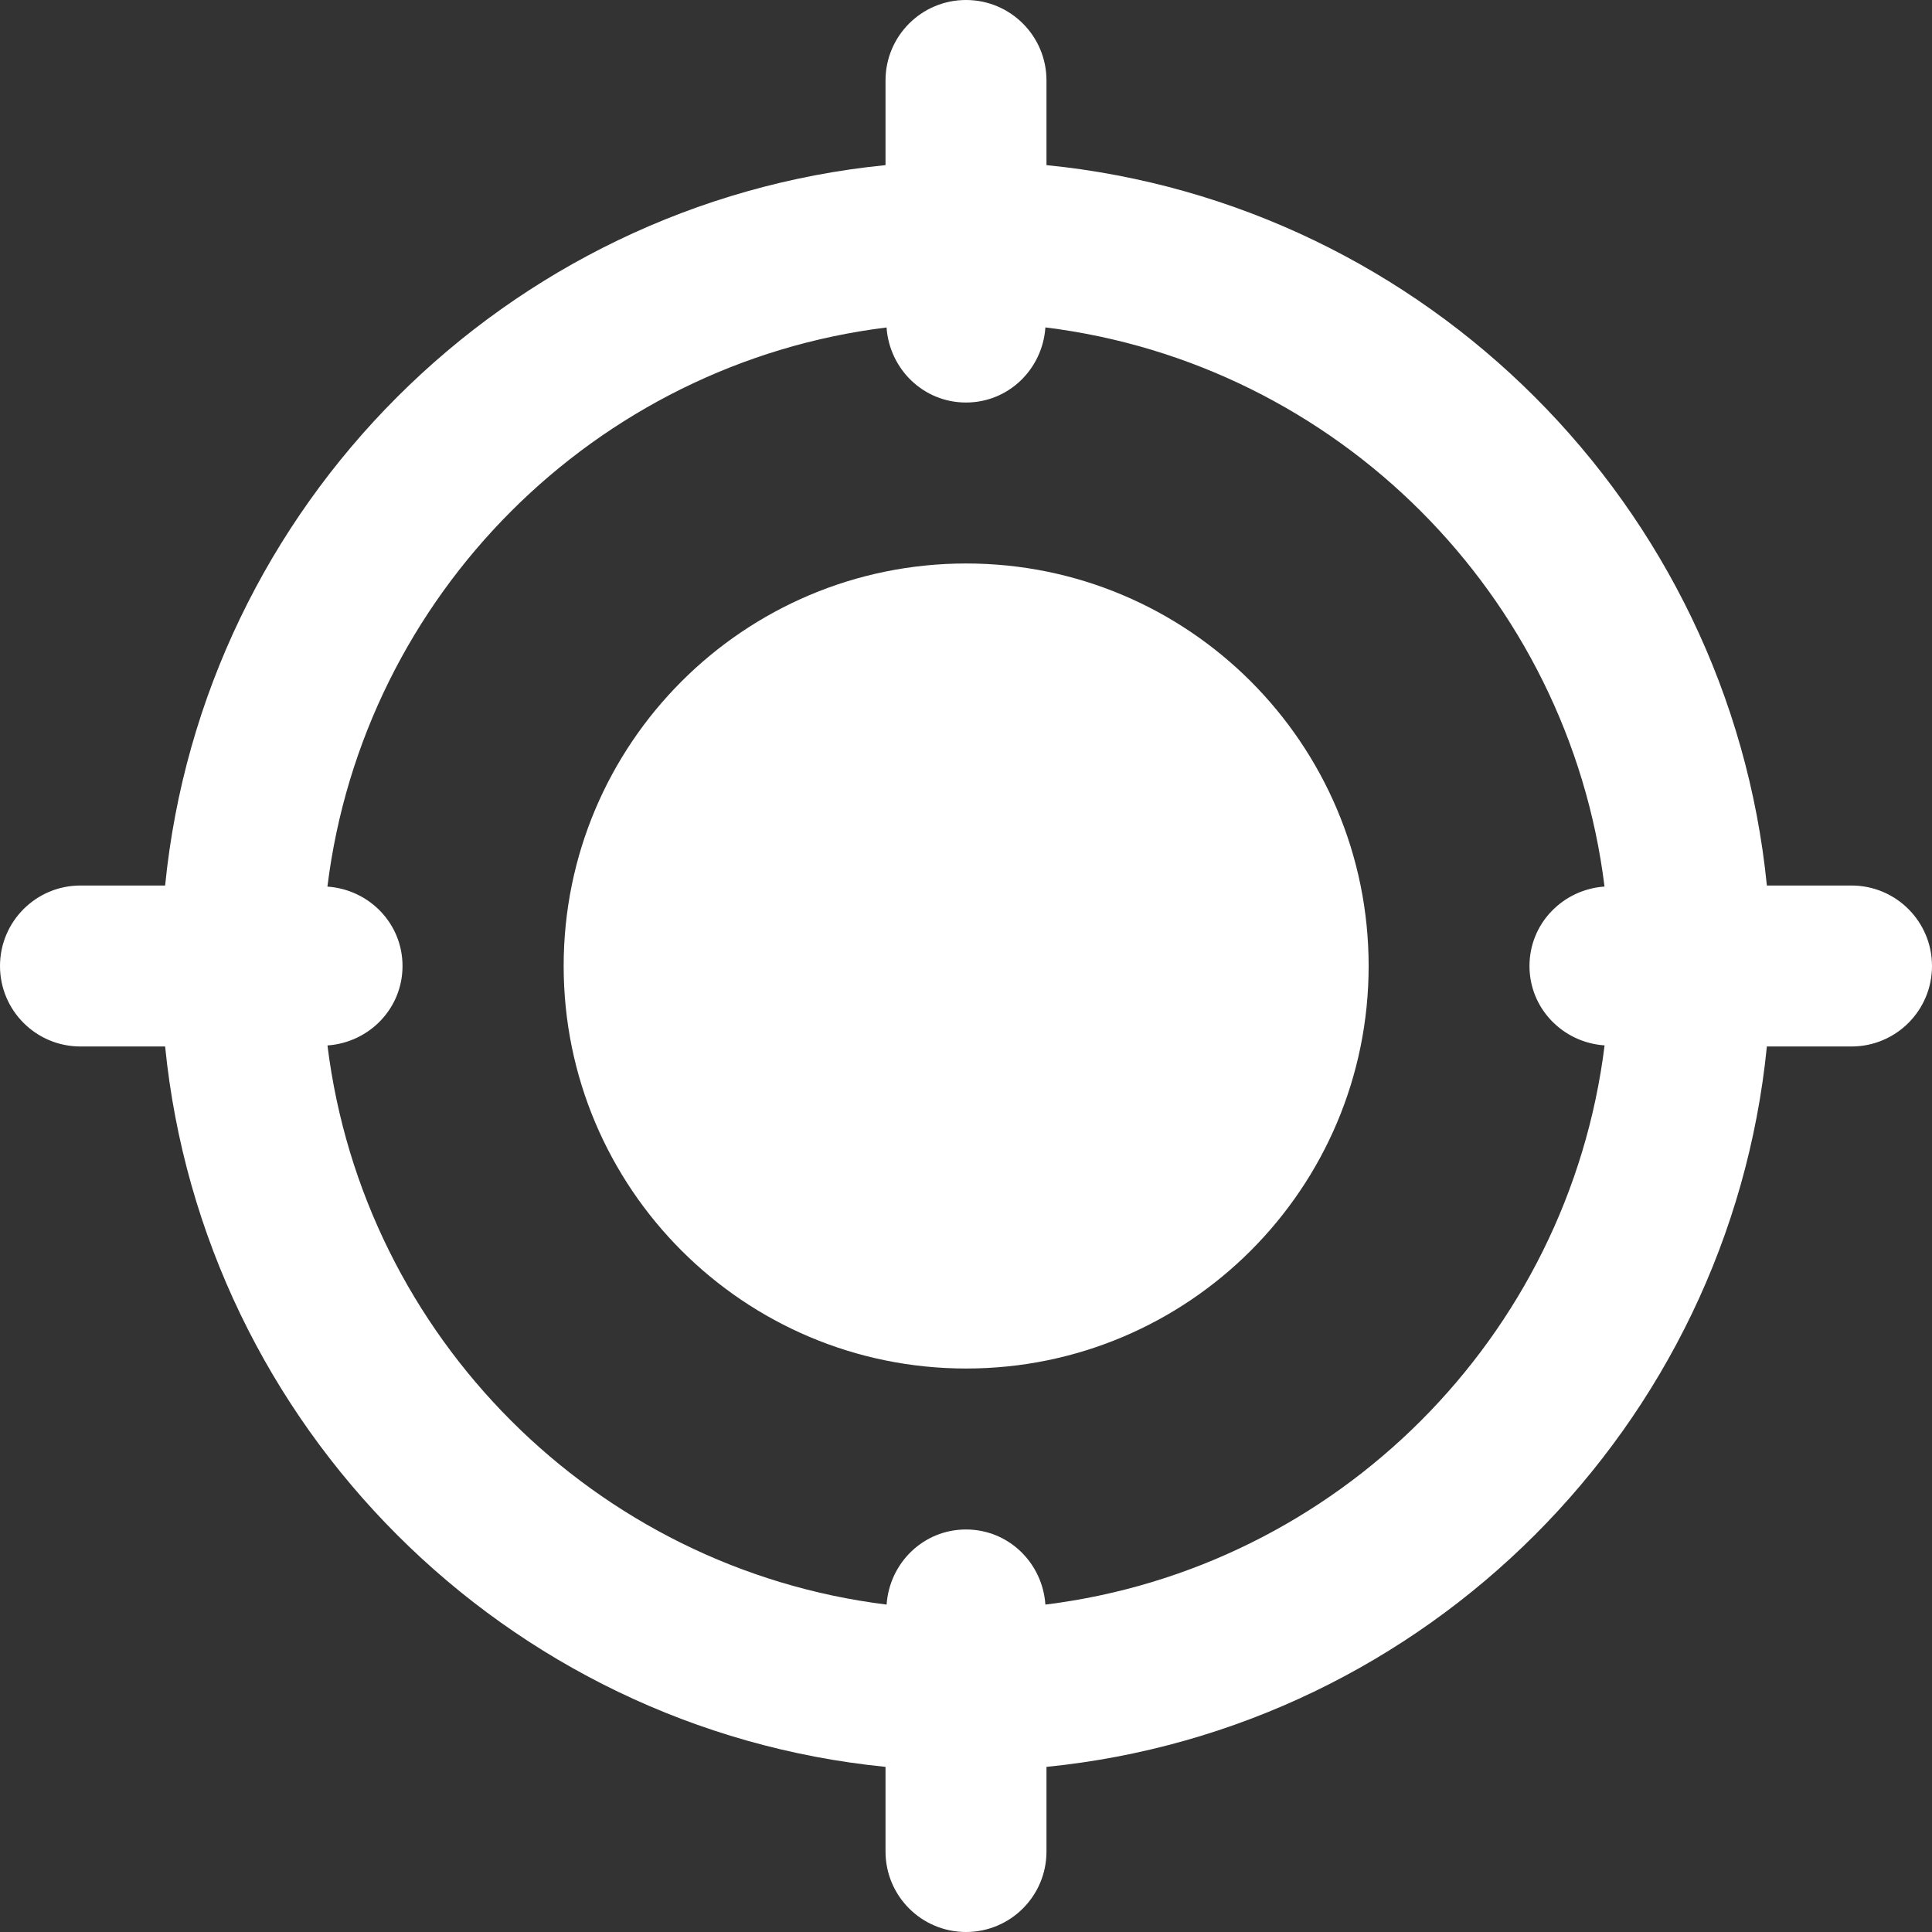 <svg width="32" height="32" viewBox="0 0 32 32" fill="none" xmlns="http://www.w3.org/2000/svg">
<rect x="0" y="0" width="32" height="32" fill="#333333" stroke="none"/>
<path d="M22.669 16C22.669 19.682 19.685 22.667 16.003 22.667C12.321 22.667 9.336 19.682 9.336 16C9.336 12.318 12.321 9.333 16.003 9.333C19.685 9.333 22.669 12.318 22.669 16Z" fill="white"/>
<path d="M30.667 14.667H29.265C28.639 8.377 23.623 3.361 17.333 2.735V1.333C17.333 0.597 16.737 0 16 0C15.263 0 14.667 0.597 14.667 1.333V2.735C8.377 3.361 3.361 8.377 2.735 14.667H1.333C0.596 14.667 0 15.264 0 16C0 16.736 0.596 17.333 1.333 17.333H2.735C3.363 23.623 8.377 28.639 14.667 29.265V30.667C14.667 31.403 15.263 32 16 32C16.737 32 17.333 31.403 17.333 30.667V29.265C23.623 28.637 28.639 23.623 29.265 17.333H30.667C31.404 17.333 32 16.736 32 16C32 15.264 31.404 14.667 30.667 14.667ZM17.315 26.577C17.267 25.885 16.705 25.333 16 25.333C15.295 25.333 14.733 25.885 14.685 26.577C9.856 25.98 6.021 22.145 5.424 17.316C6.116 17.267 6.667 16.704 6.667 16C6.667 15.296 6.116 14.733 5.423 14.685C6.02 9.856 9.855 6.021 14.684 5.424C14.733 6.115 15.295 6.667 16 6.667C16.705 6.667 17.267 6.115 17.315 5.423C22.144 6.02 25.979 9.855 26.576 14.684C25.884 14.733 25.333 15.296 25.333 16C25.333 16.704 25.884 17.267 26.577 17.315C25.979 22.145 22.145 25.979 17.315 26.577Z" fill="white"/>
</svg>
